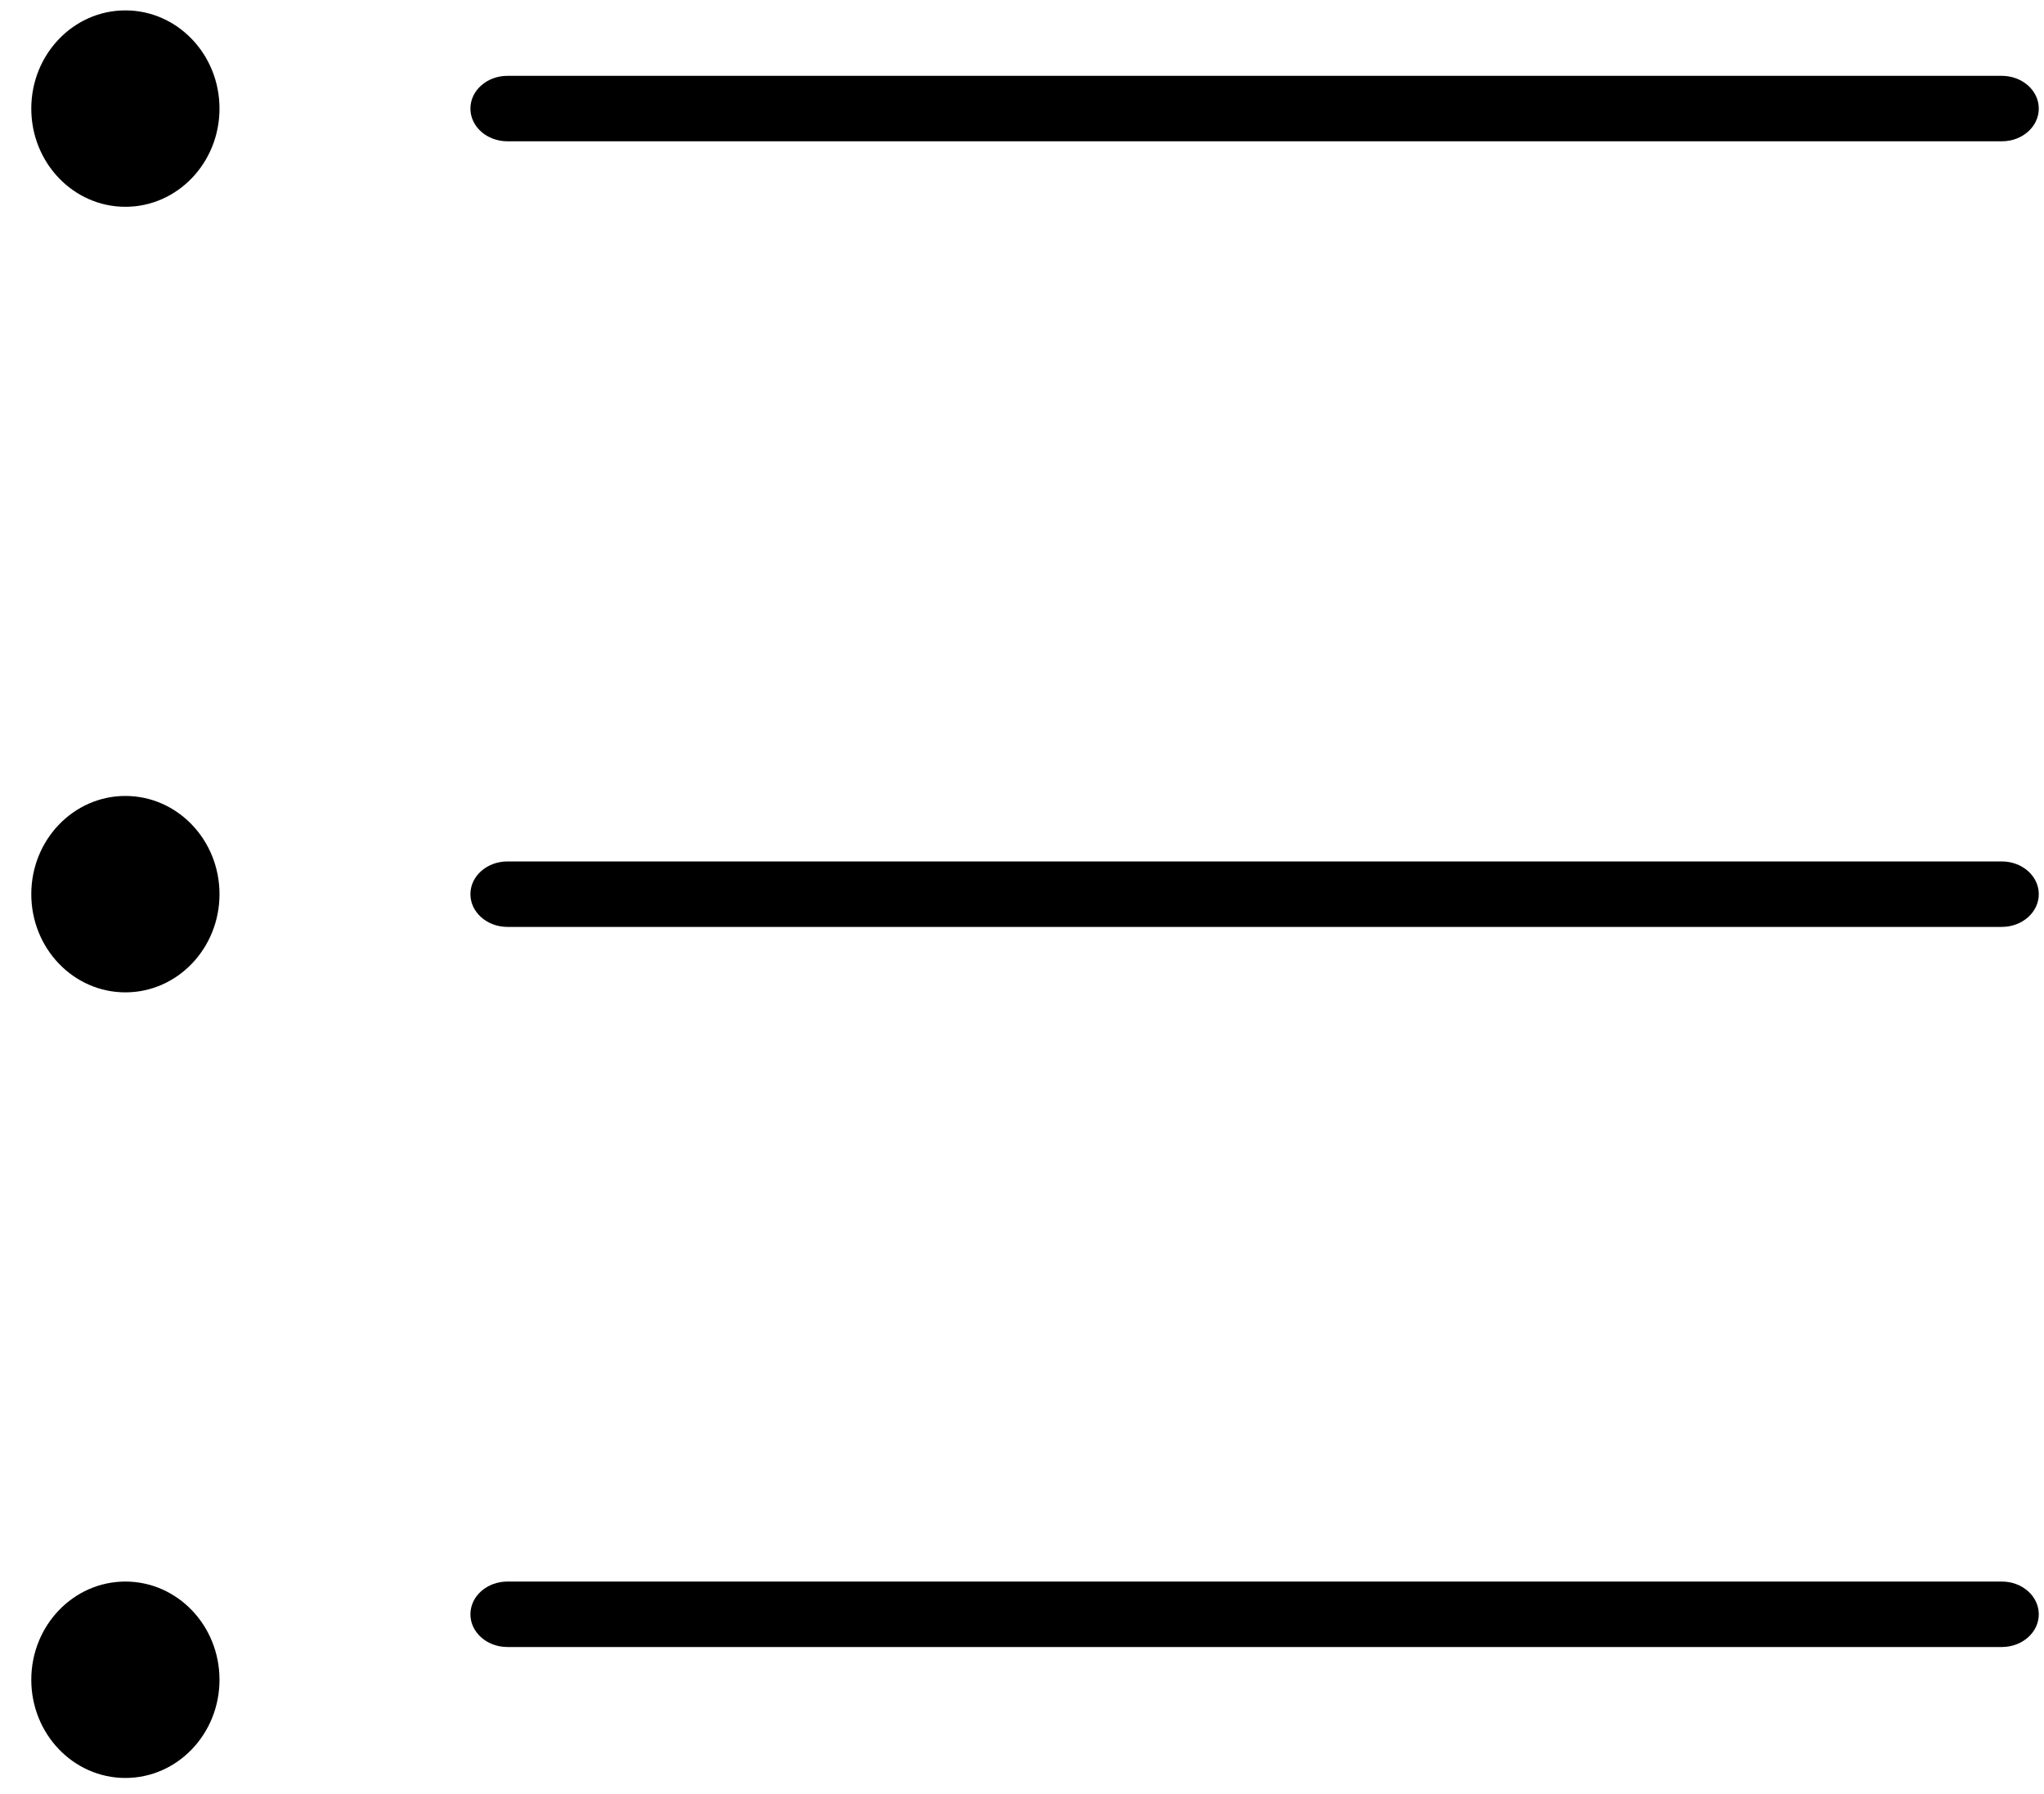 <?xml version="1.0" encoding="UTF-8"?>
<svg width="49px" height="43px" viewBox="0 0 49 43" version="1.1" xmlns="http://www.w3.org/2000/svg" xmlns:xlink="http://www.w3.org/1999/xlink">
    <!-- Generator: Sketch 49.3 (51167) - http://www.bohemiancoding.com/sketch -->
    <title>unselected_List view</title>
    <desc>Created with Sketch.</desc>
    <defs></defs>
    <g id="Page-1" stroke="none" stroke-width="1" fill="none" fill-rule="evenodd">
        <g id="Calendar---Monthly,-Date-Selected" transform="translate(-1250, -934)" fill="#000000" fill-rule="nonzero">
            <g id="View-as" transform="translate(1093, 927)">
                <g id="unselected_List-view" transform="translate(155, 0)">
                    <g id="36" transform="translate(2.75, 7.249)">
                        <path d="M47.239,1.569 L11.414,1.569 C10.924,1.569 10.527,1.92 10.527,2.354 C10.527,2.787 10.924,3.138 11.414,3.138 L47.239,3.138 C47.729,3.138 48.125,2.787 48.125,2.354 C48.125,1.92 47.729,1.569 47.239,1.569 Z" id="Shape"></path>
                        <path d="M47.239,37.661 L11.414,37.661 C10.924,37.661 10.527,38.012 10.527,38.446 C10.527,38.879 10.924,39.23 11.414,39.23 L47.239,39.23 C47.729,39.23 48.125,38.879 48.125,38.446 C48.125,38.012 47.729,37.661 47.239,37.661 Z" id="Shape"></path>
                        <path d="M47.239,20.4 L11.414,20.4 C10.924,20.4 10.527,20.751 10.527,21.184 C10.527,21.617 10.924,21.969 11.414,21.969 L47.239,21.969 C47.729,21.969 48.125,21.617 48.125,21.184 C48.125,20.751 47.729,20.4 47.239,20.4 Z" id="Shape"></path>
                        <ellipse id="Oval" cx="2.256" cy="2.354" rx="2.256" ry="2.354"></ellipse>
                        <ellipse id="Oval" cx="2.256" cy="21.184" rx="2.256" ry="2.354"></ellipse>
                        <ellipse id="Oval" cx="2.256" cy="40.015" rx="2.256" ry="2.354"></ellipse>
                    </g>
                </g>
            </g>
        </g>
    </g>
</svg>